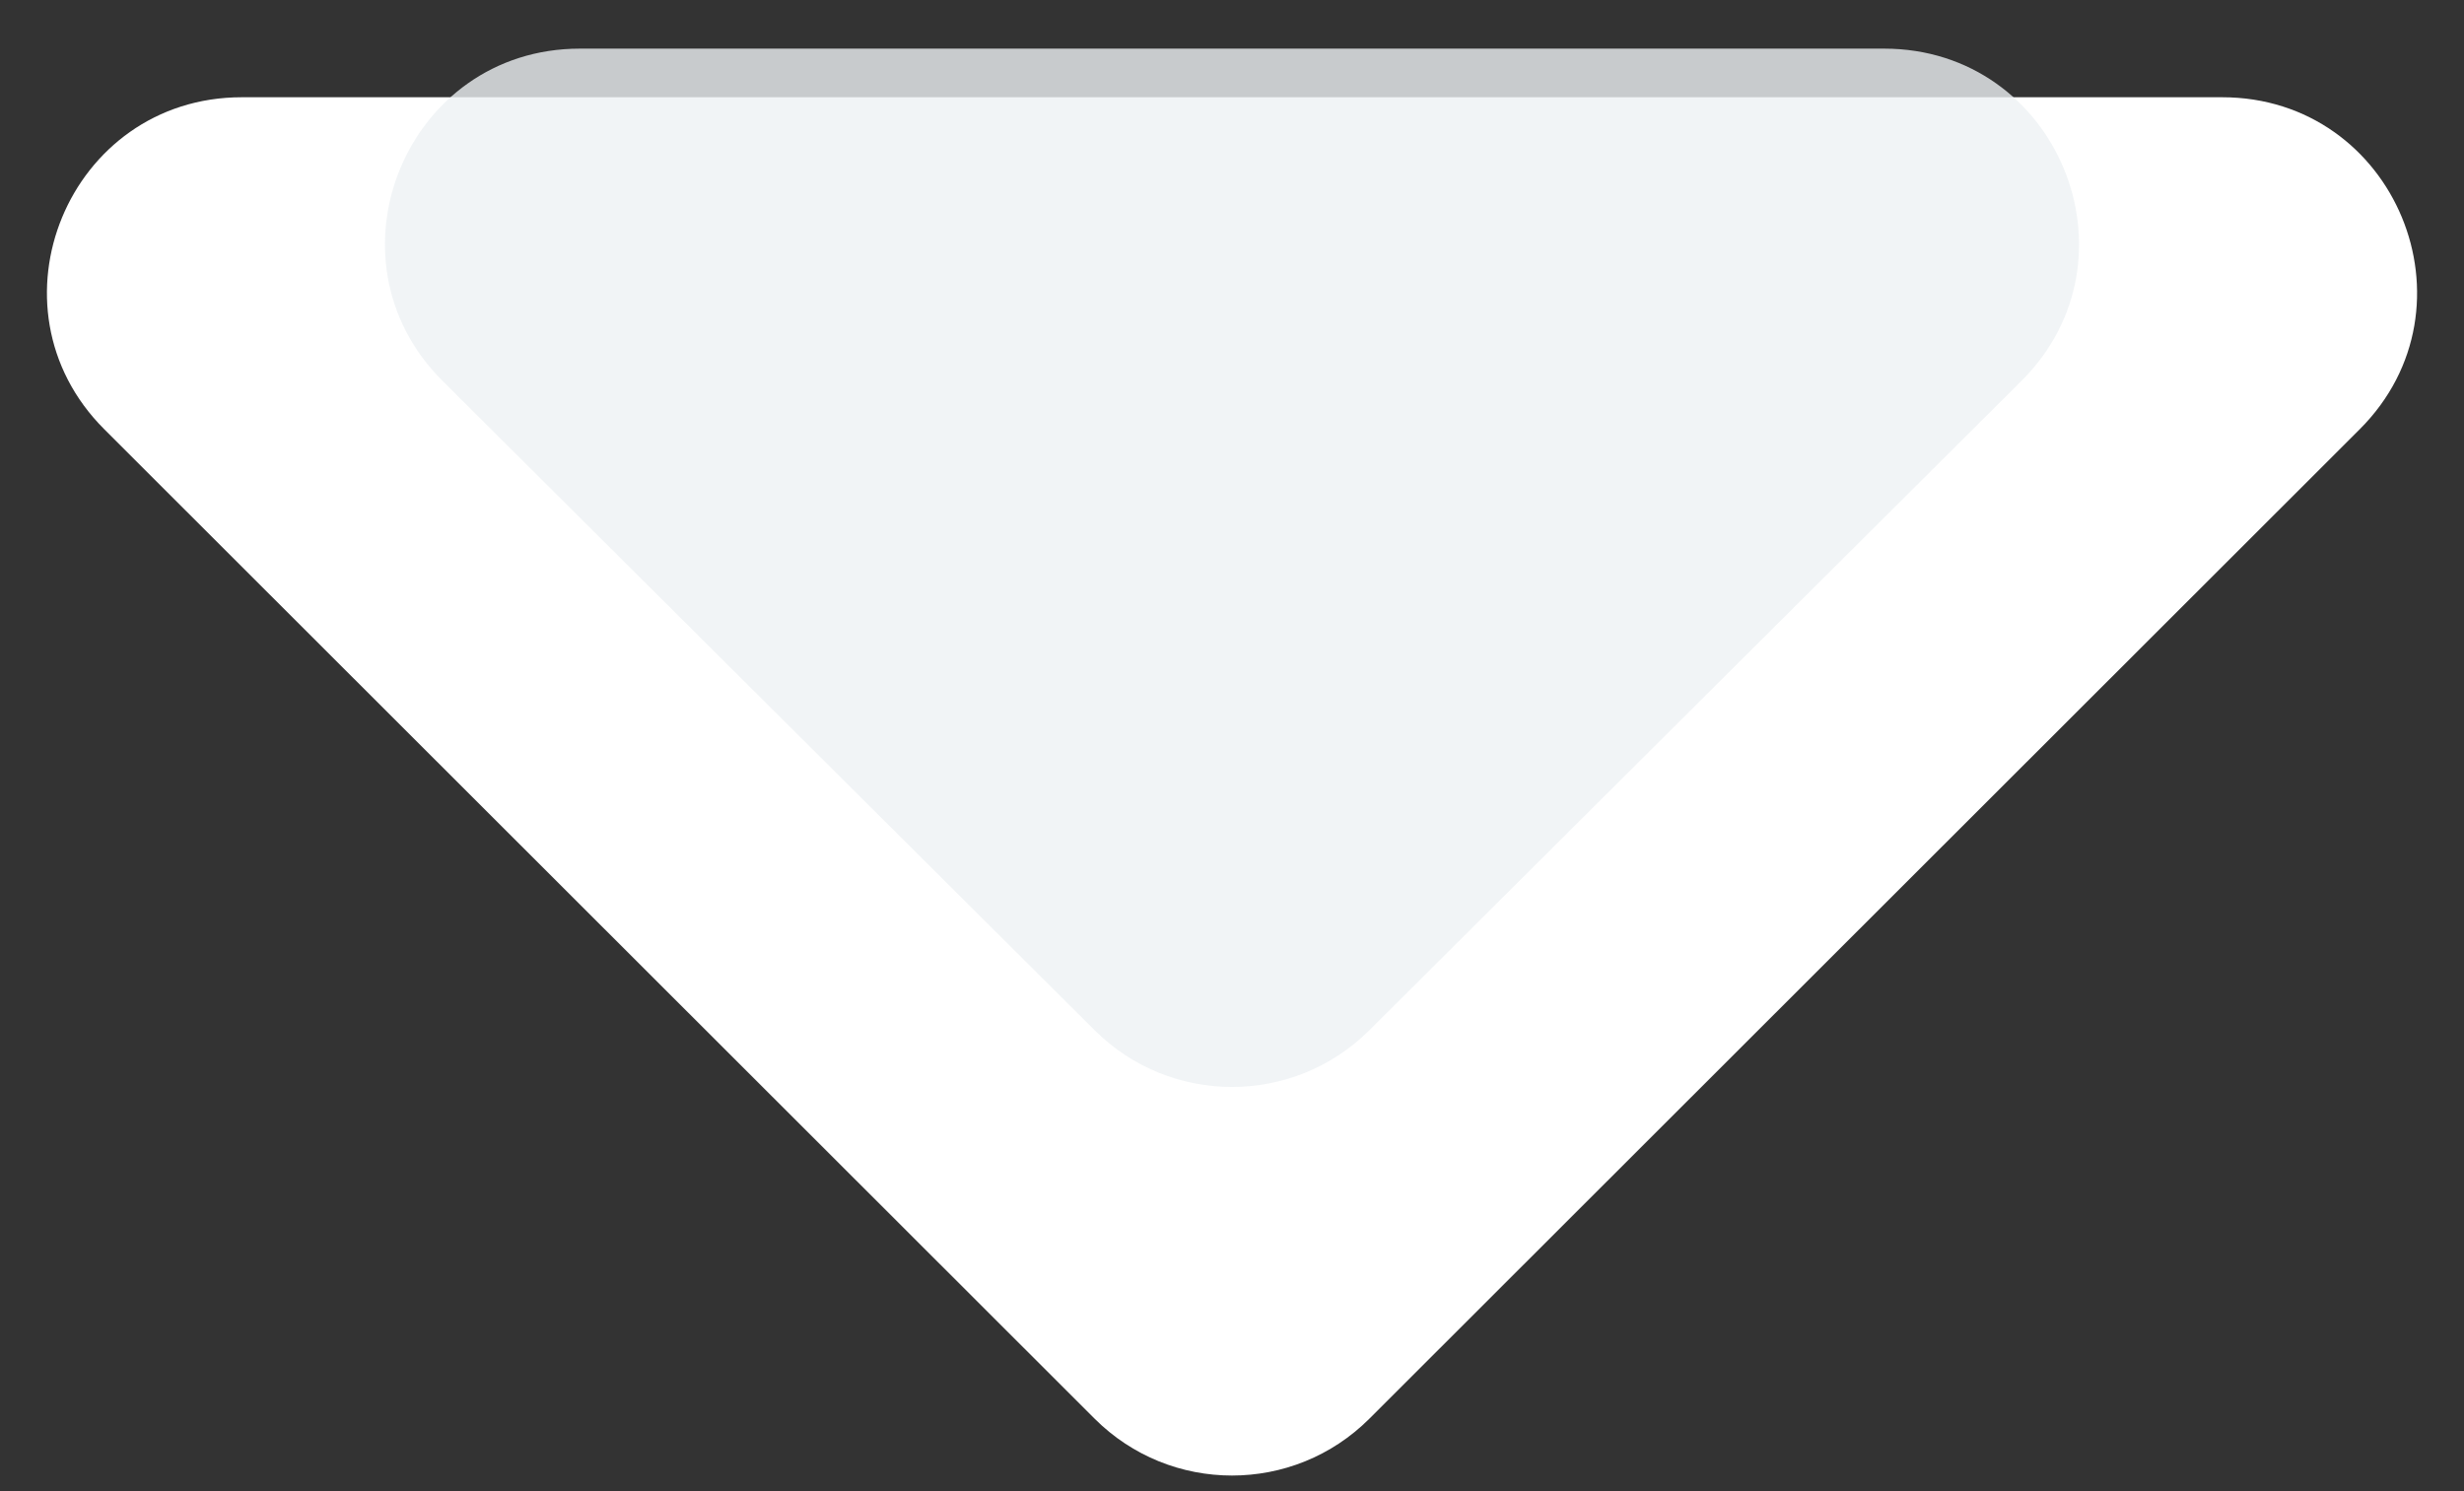 <svg width="38" height="23" viewBox="0 0 38 23" fill="none" xmlns="http://www.w3.org/2000/svg">
<rect x="0" y="0" width="38" height="23" fill="#333333" stroke="none"/>
<path d="M21.12 21.881C19.949 23.052 18.051 23.052 16.88 21.881L1.609 6.622C-0.282 4.733 1.057 1.5 3.73 1.5L34.27 1.5C36.944 1.5 38.282 4.733 36.391 6.622L21.12 21.881Z" fill="white"/>
<path opacity="0.8" d="M21.117 15.892C19.946 17.057 18.054 17.057 16.883 15.892L6.826 5.876C4.93 3.988 6.267 0.75 8.943 0.75L29.057 0.75C31.733 0.75 33.07 3.988 31.174 5.876L21.117 15.892Z" fill="#EDF1F4"/>
</svg>
